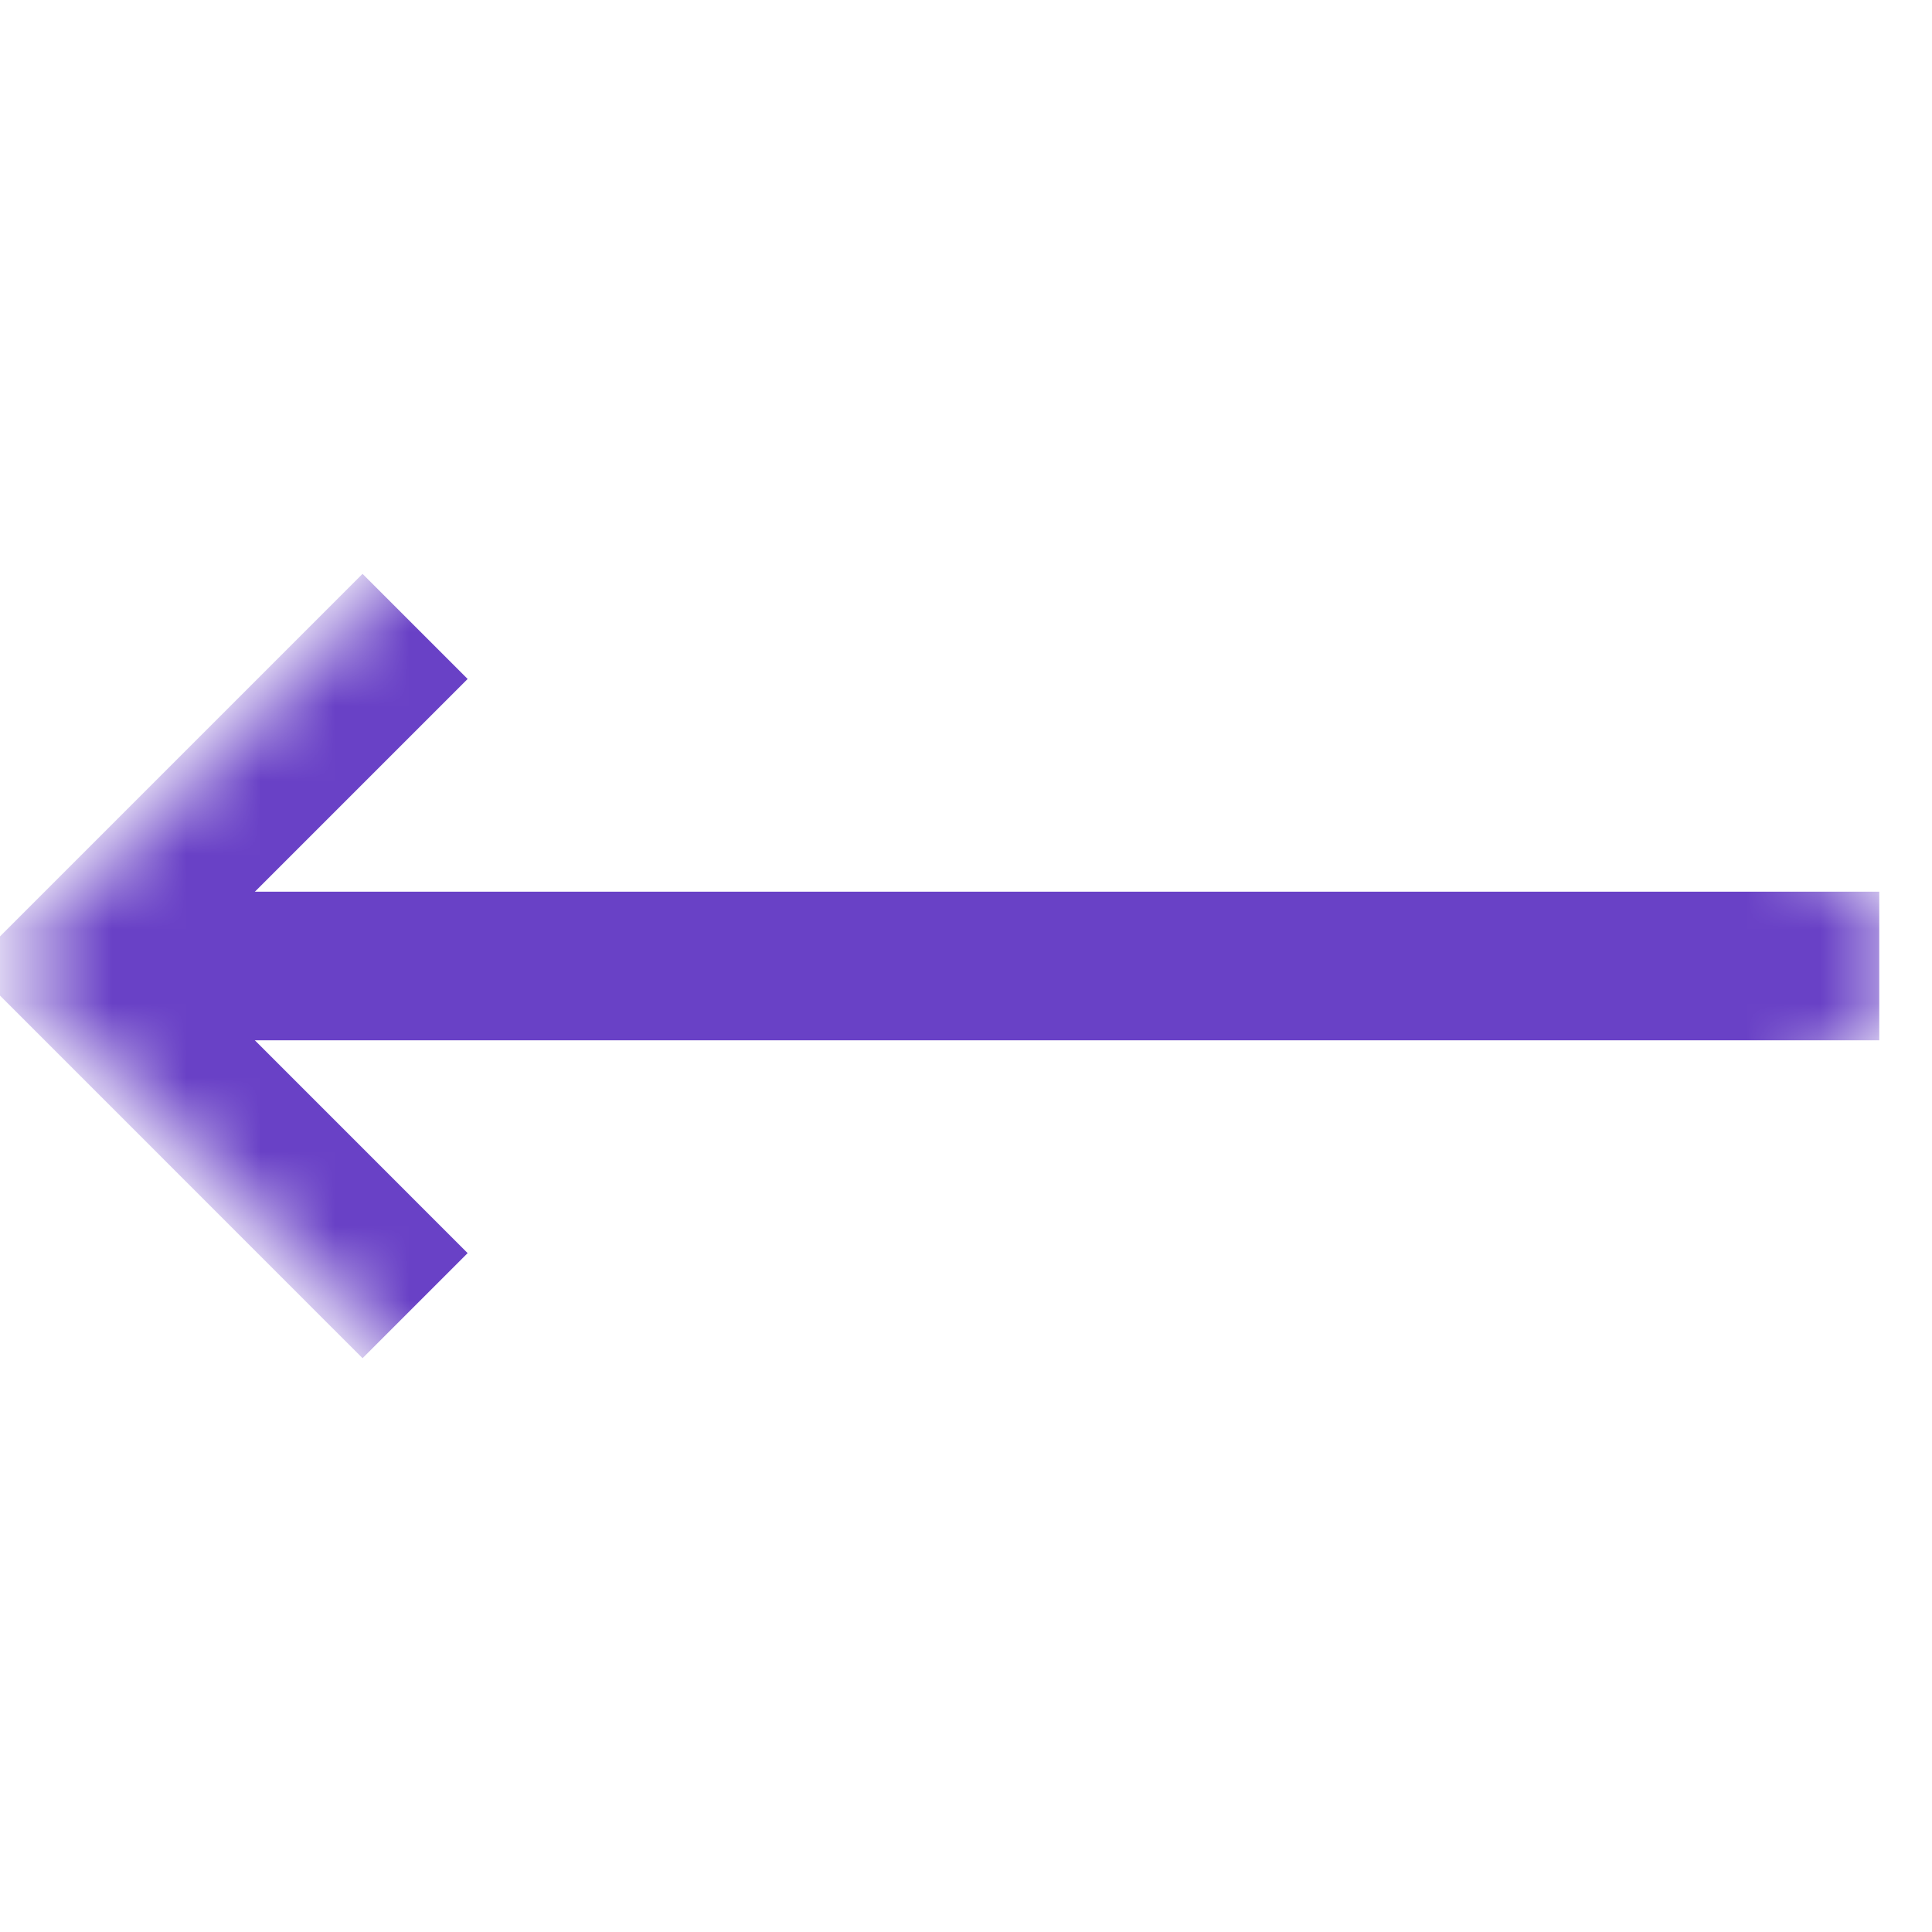 <svg width="26" height="26" viewBox="0 0 26 26" fill="none" xmlns="http://www.w3.org/2000/svg">
<mask id="mask0_54_98" style="mask-type:luminance" maskUnits="userSpaceOnUse" x="0" y="0" width="27" height="27">
<path d="M1.414 13.001L13 1.415L24.586 13.001L13 24.586L1.414 13.001Z" fill="white" stroke="white" stroke-width="2"/>
</mask>
<g mask="url(#mask0_54_98)">
<path d="M5.586 17.571L1.016 13L5.586 8.43" stroke="#6941C6" stroke-width="2" stroke-miterlimit="10"/>
<path d="M1.016 13H25.29" stroke="#6941C6" stroke-width="2" stroke-miterlimit="10"/>
</g>
</svg>
